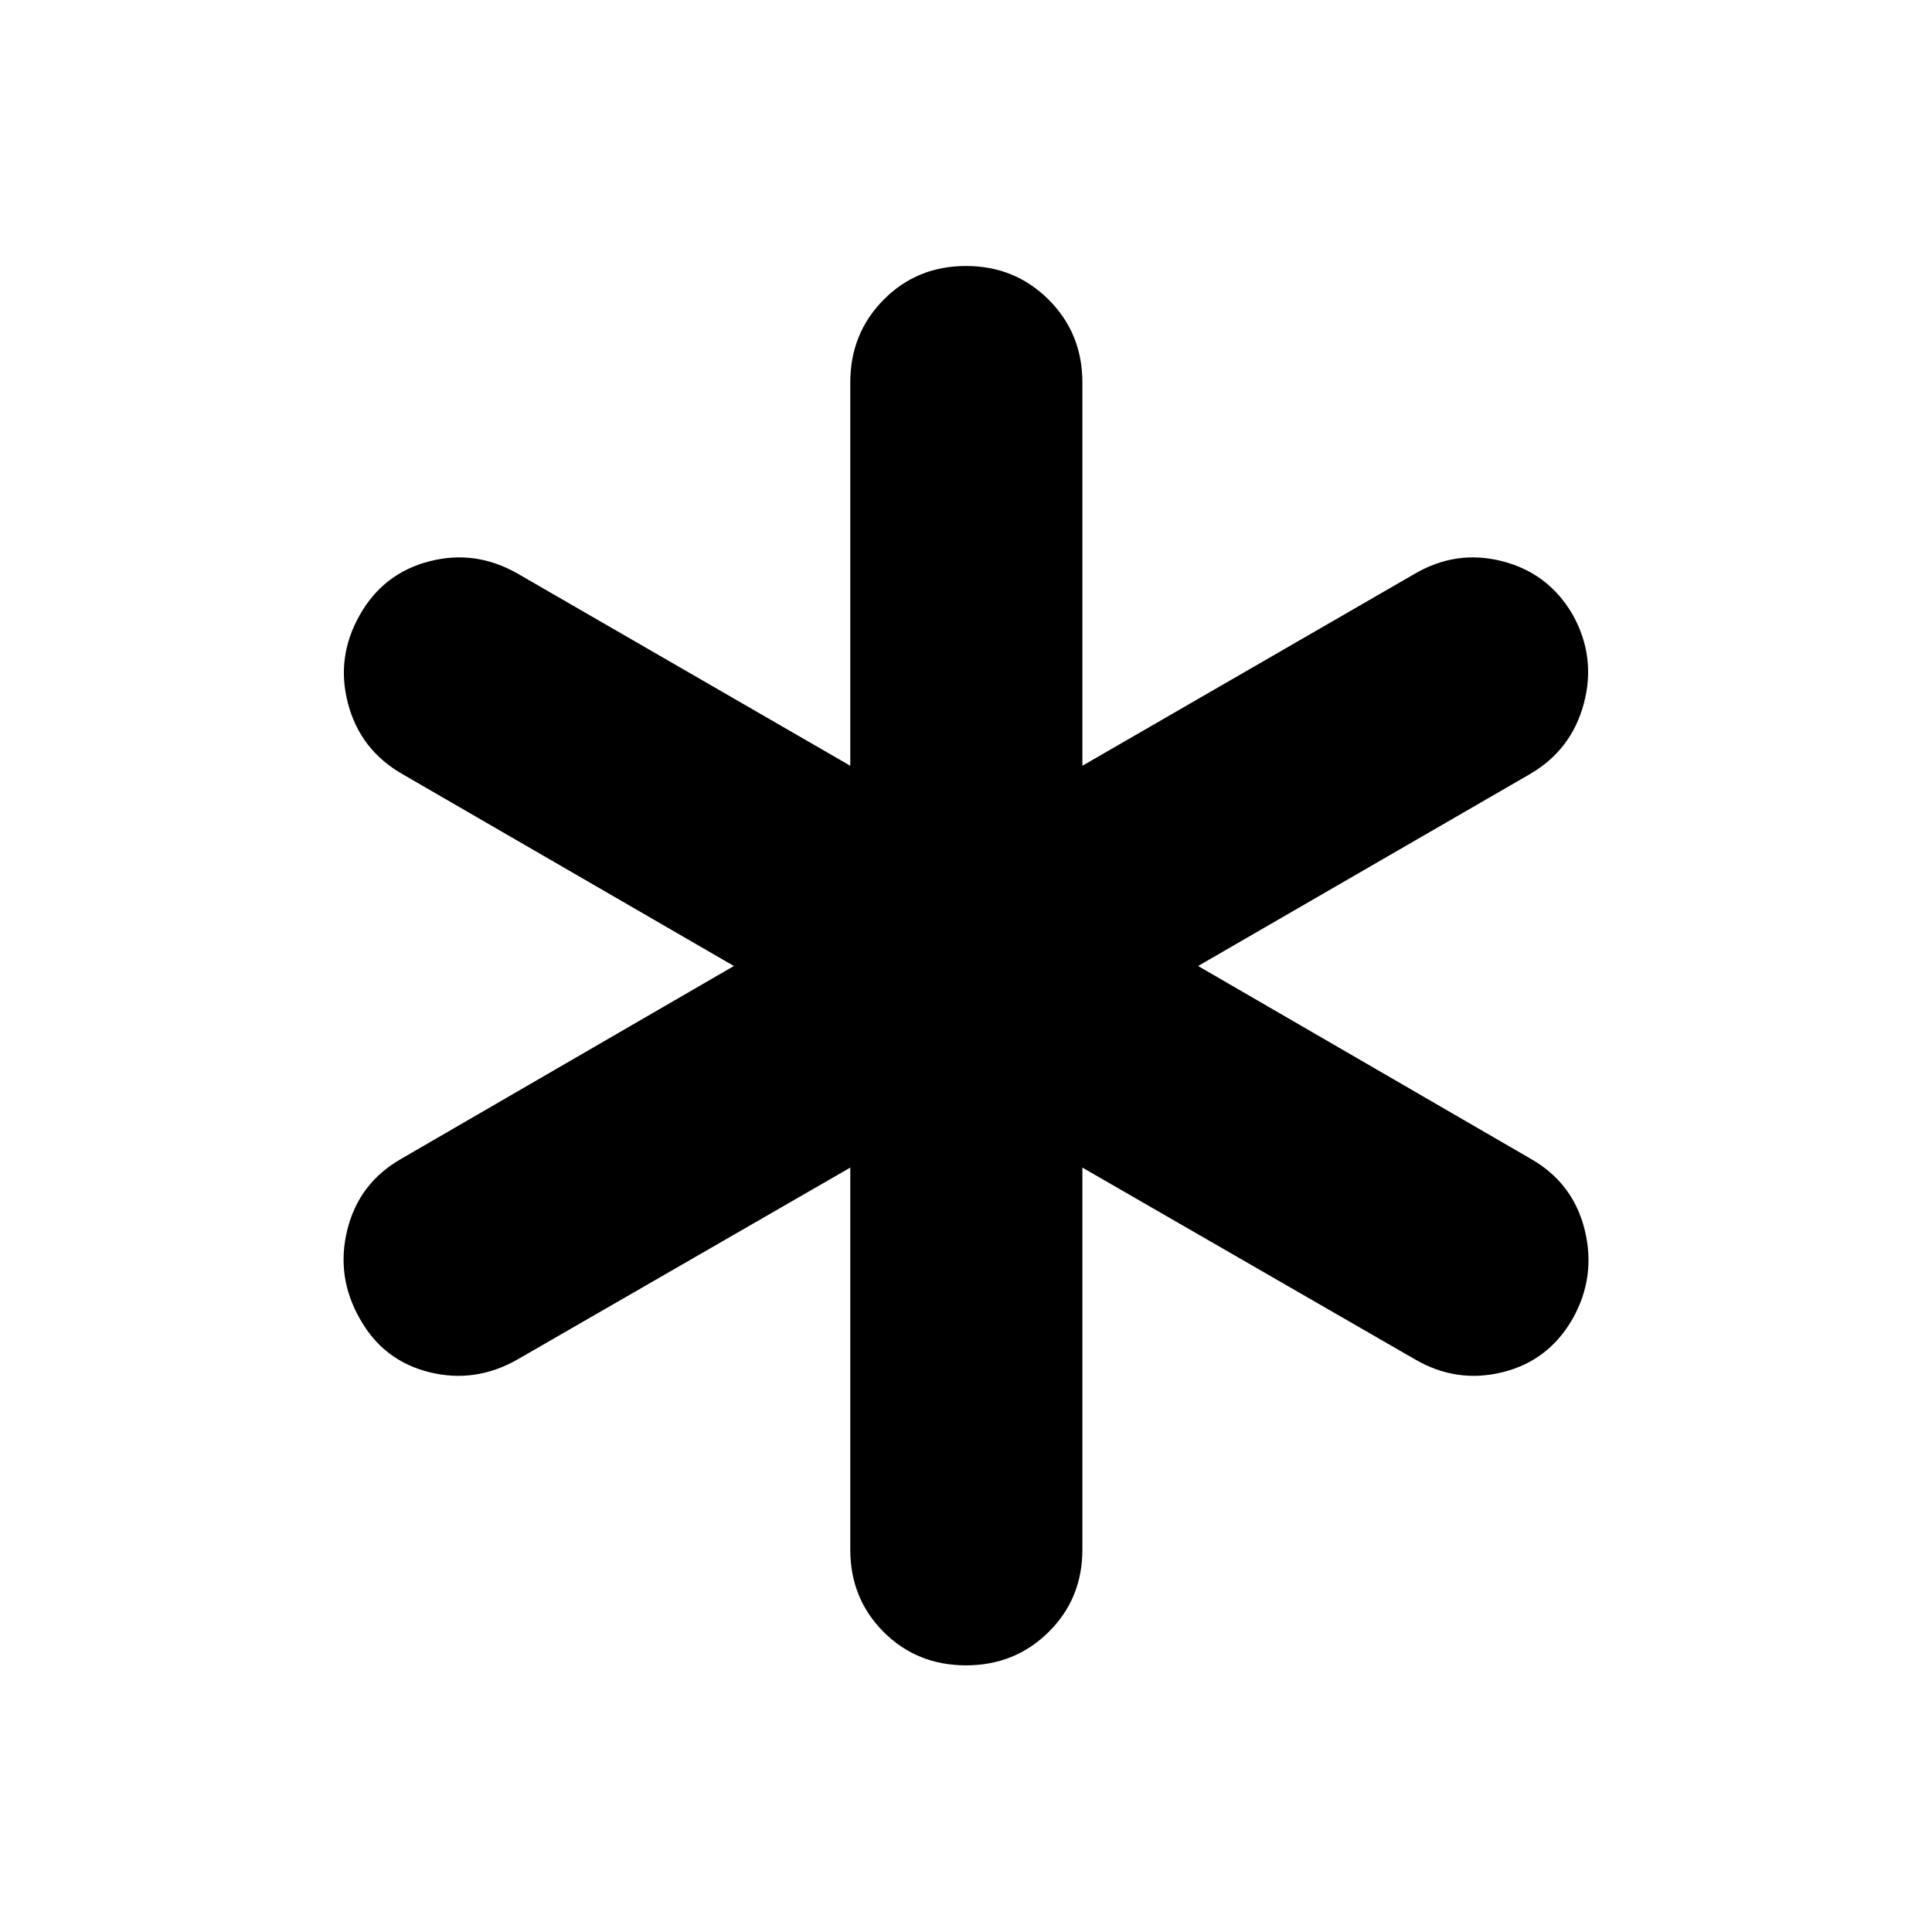 <svg xmlns="http://www.w3.org/2000/svg" height="40" viewBox="0 -960 960 960" width="40"><path d="M422.5-190v-189.83L257.17-284.5q-21 12-43.84 6.33-22.83-5.66-34.5-26.5-12-21-6.25-44.25t26.75-35.25L364.67-480 200-575.33q-21-12-27.08-35.09-6.09-23.08 5.91-44.08 11.67-20.67 34.5-26.58 22.84-5.92 43.84 6.08l165.33 95.5V-770q0-24.33 16.58-41.08 16.59-16.75 40.92-16.75 24.33 0 41.08 16.75T537.83-770v190.5L703.17-675q20.66-12 43.5-6.08 22.83 5.91 34.83 26.58 11.67 21 5.5 44.08-6.17 23.09-26.83 35.09L595.33-480l165.34 95.83q21 12 26.75 35.25t-5.92 44.09q-12 21-34.83 26.66-22.84 5.67-43.5-6.33l-165.34-95.33V-190q0 24.33-16.75 40.92Q504.33-132.5 480-132.5t-40.92-16.58Q422.5-165.67 422.5-190Z"/></svg>